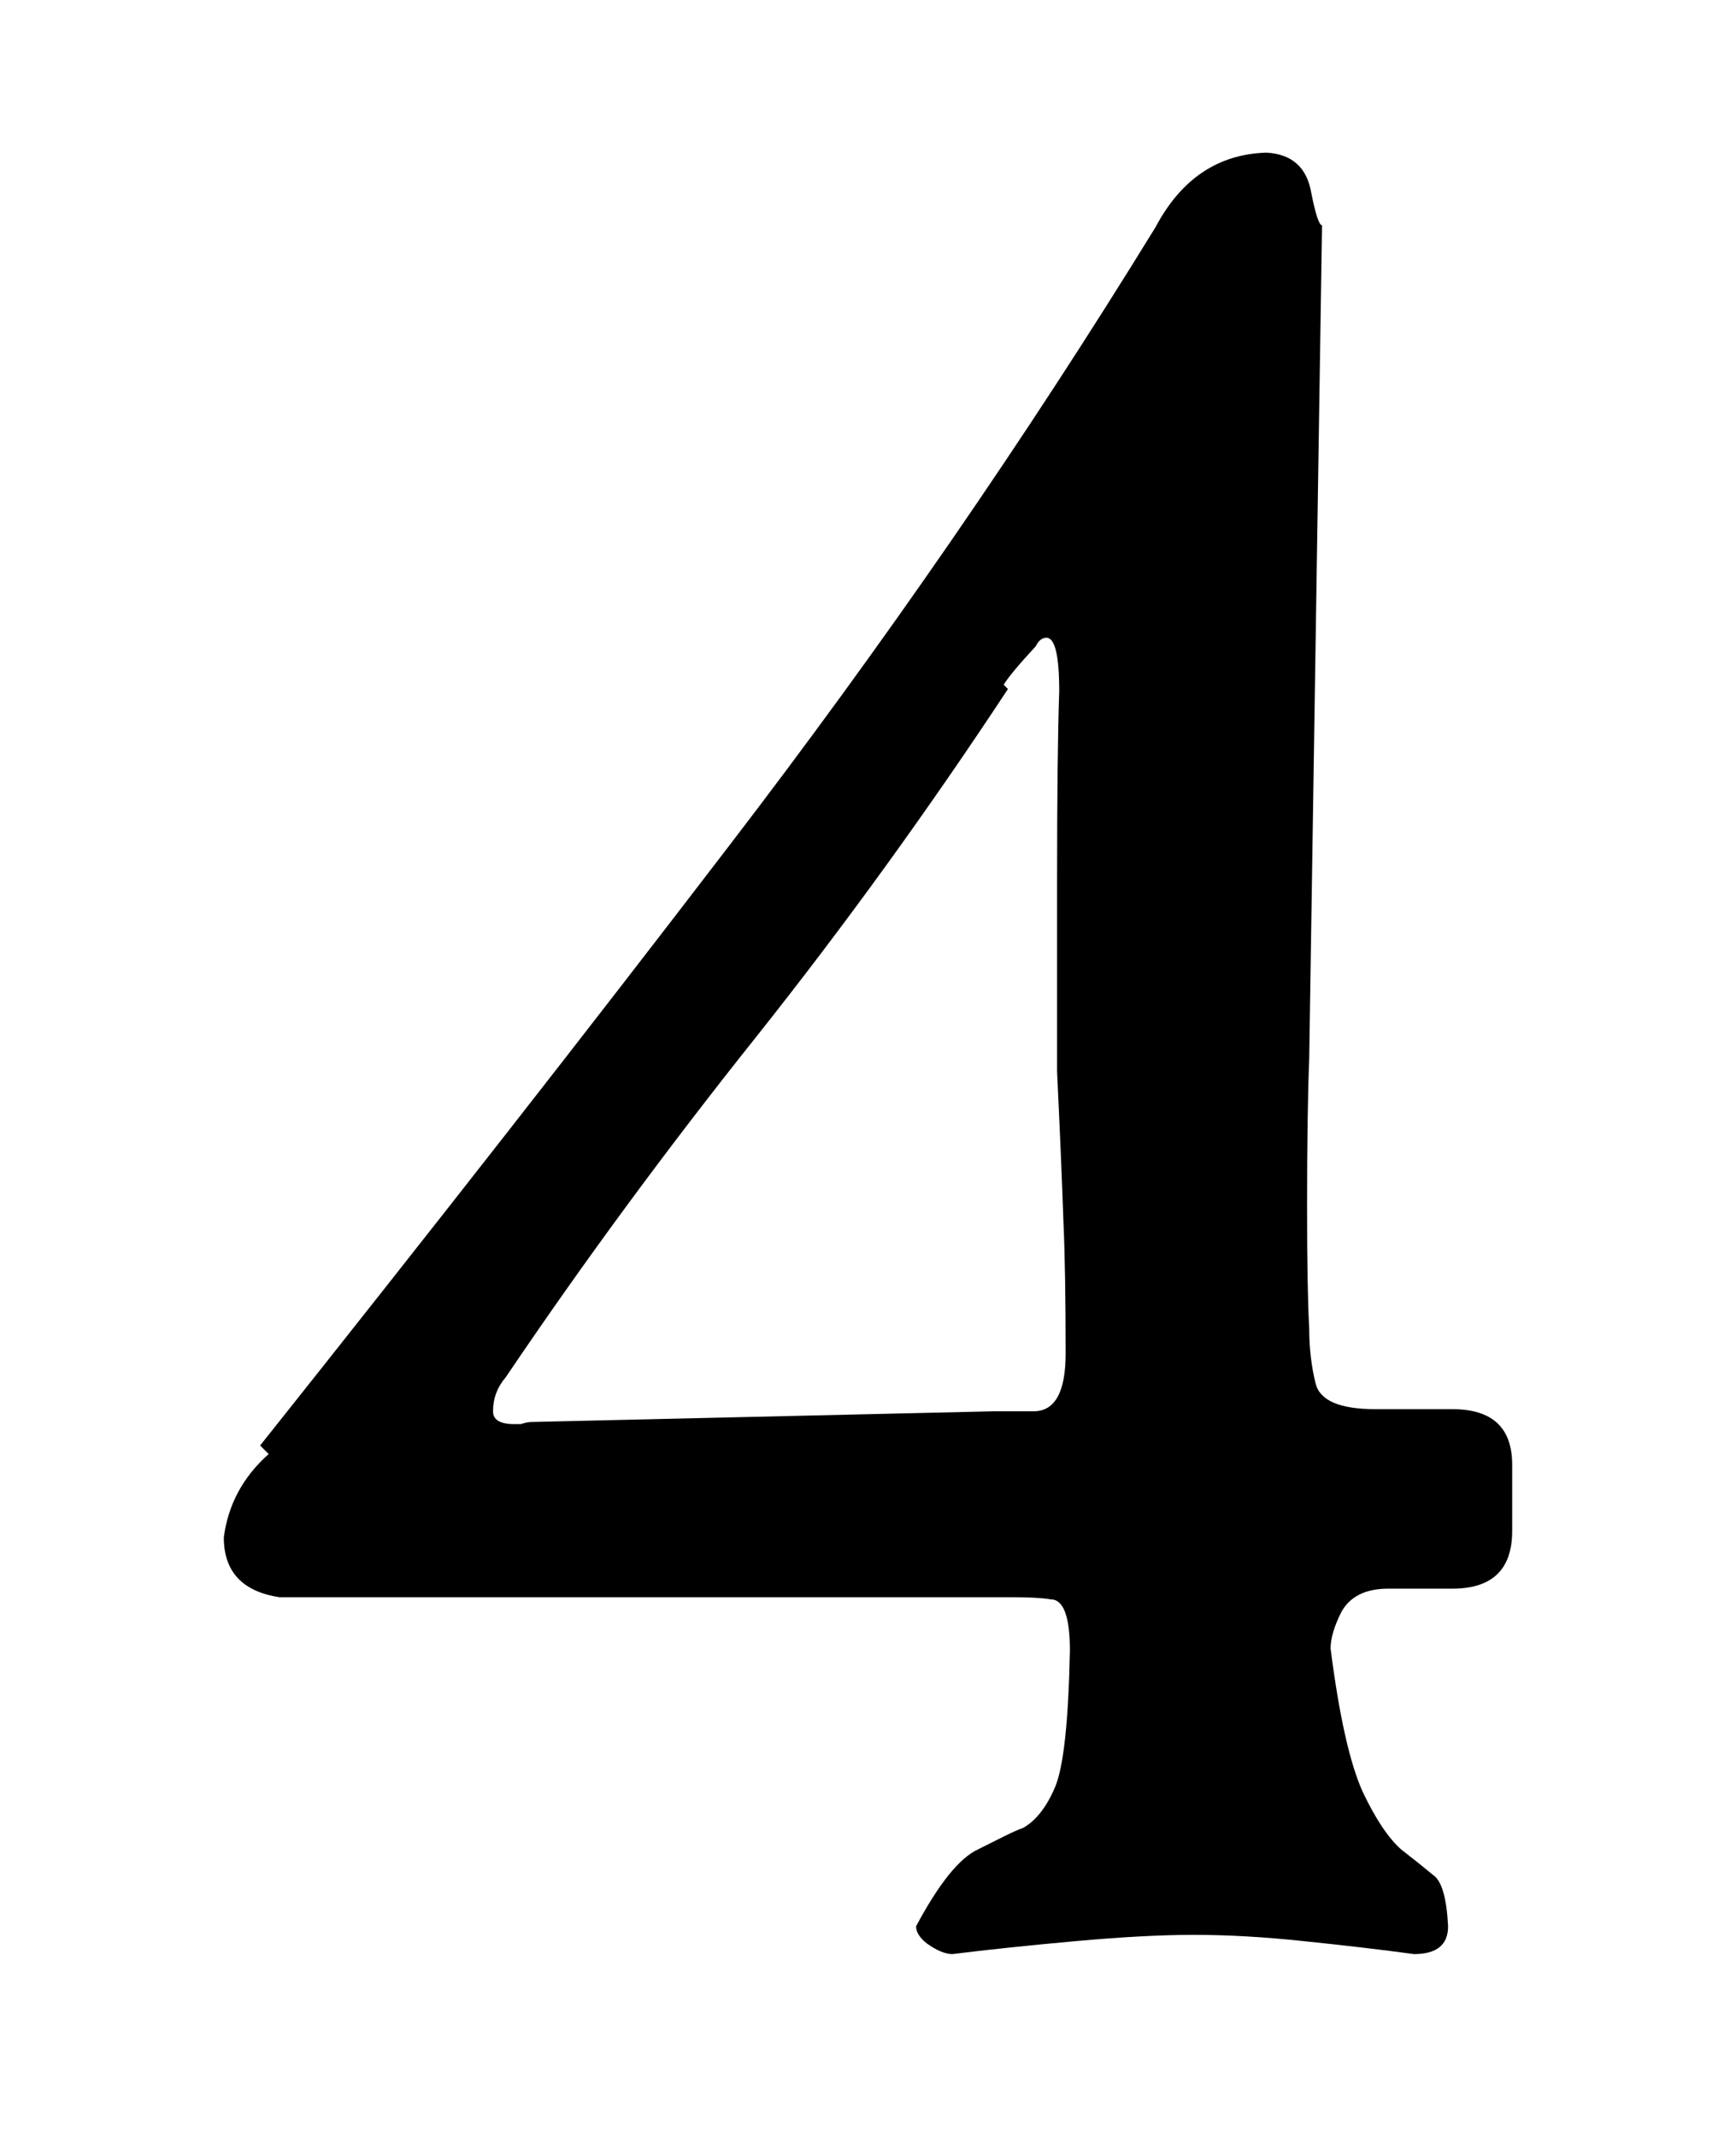 <svg xmlns="http://www.w3.org/2000/svg" width="832" height="1024"><path d="M128.768 696.759q-18.432 16.386-21.504 39.936 0 24.575 26.624 28.672H485.12q12.288-.001 18.432 1.024 9.216 0 9.216 24.576c-.684 34.132-3.072 55.98-7.168 65.536q-6.144 14.336-15.36 19.456-3.072 1.025-9.216 4.096l-12.288 6.144c-8.876 4.096-18.772 16.384-29.696 36.864q.001 4.096 5.12 8.192 7.17 5.119 12.288 5.12 24.576-3.072 58.368-6.144t57.344-3.072q24.575 0 53.248 3.072 29.694 3.072 52.224 6.144 16.385.001 16.384-13.312-1.025-20.478-7.168-24.576-6.144-5.118-15.36-12.288-9.216-8.19-18.432-27.648-9.216-20.48-15.36-68.608.001-7.168 5.12-17.408 6.143-11.263 22.528-11.264h30.72q28.673 0 28.672-27.648v-31.744q.001-26.623-28.672-26.624H659.2q-25.601 0-28.672-12.288t-3.072-26.624q-1.025-17.406-1.024-58.368-.001-45.054 1.024-70.656l6.144-399.36q-2.047 0-5.12-15.36-3.072-18.432-21.504-19.456-34.817 1.024-53.248 35.84-93.184 151.553-204.8 296.96c-66.9 87.38-141.653 182.956-224.256 286.72zm352.256-368.64q3.072-5.12 15.36-18.432 2.047-4.096 5.12-4.096 6.144 0 6.144 25.6-1.025 29.696-1.024 91.136v91.136q2.046 43.009 3.072 72.704 1.025 22.529 1.024 62.464 0 27.648-15.36 27.648h-19.456l-221.184 5.12q-2.048-.001-5.12 1.024h-3.072q-10.24 0-10.24-6.144 0-9.215 6.144-16.384 55.296-81.918 119.808-162.816 63.488-79.871 120.832-166.912z"/></svg>